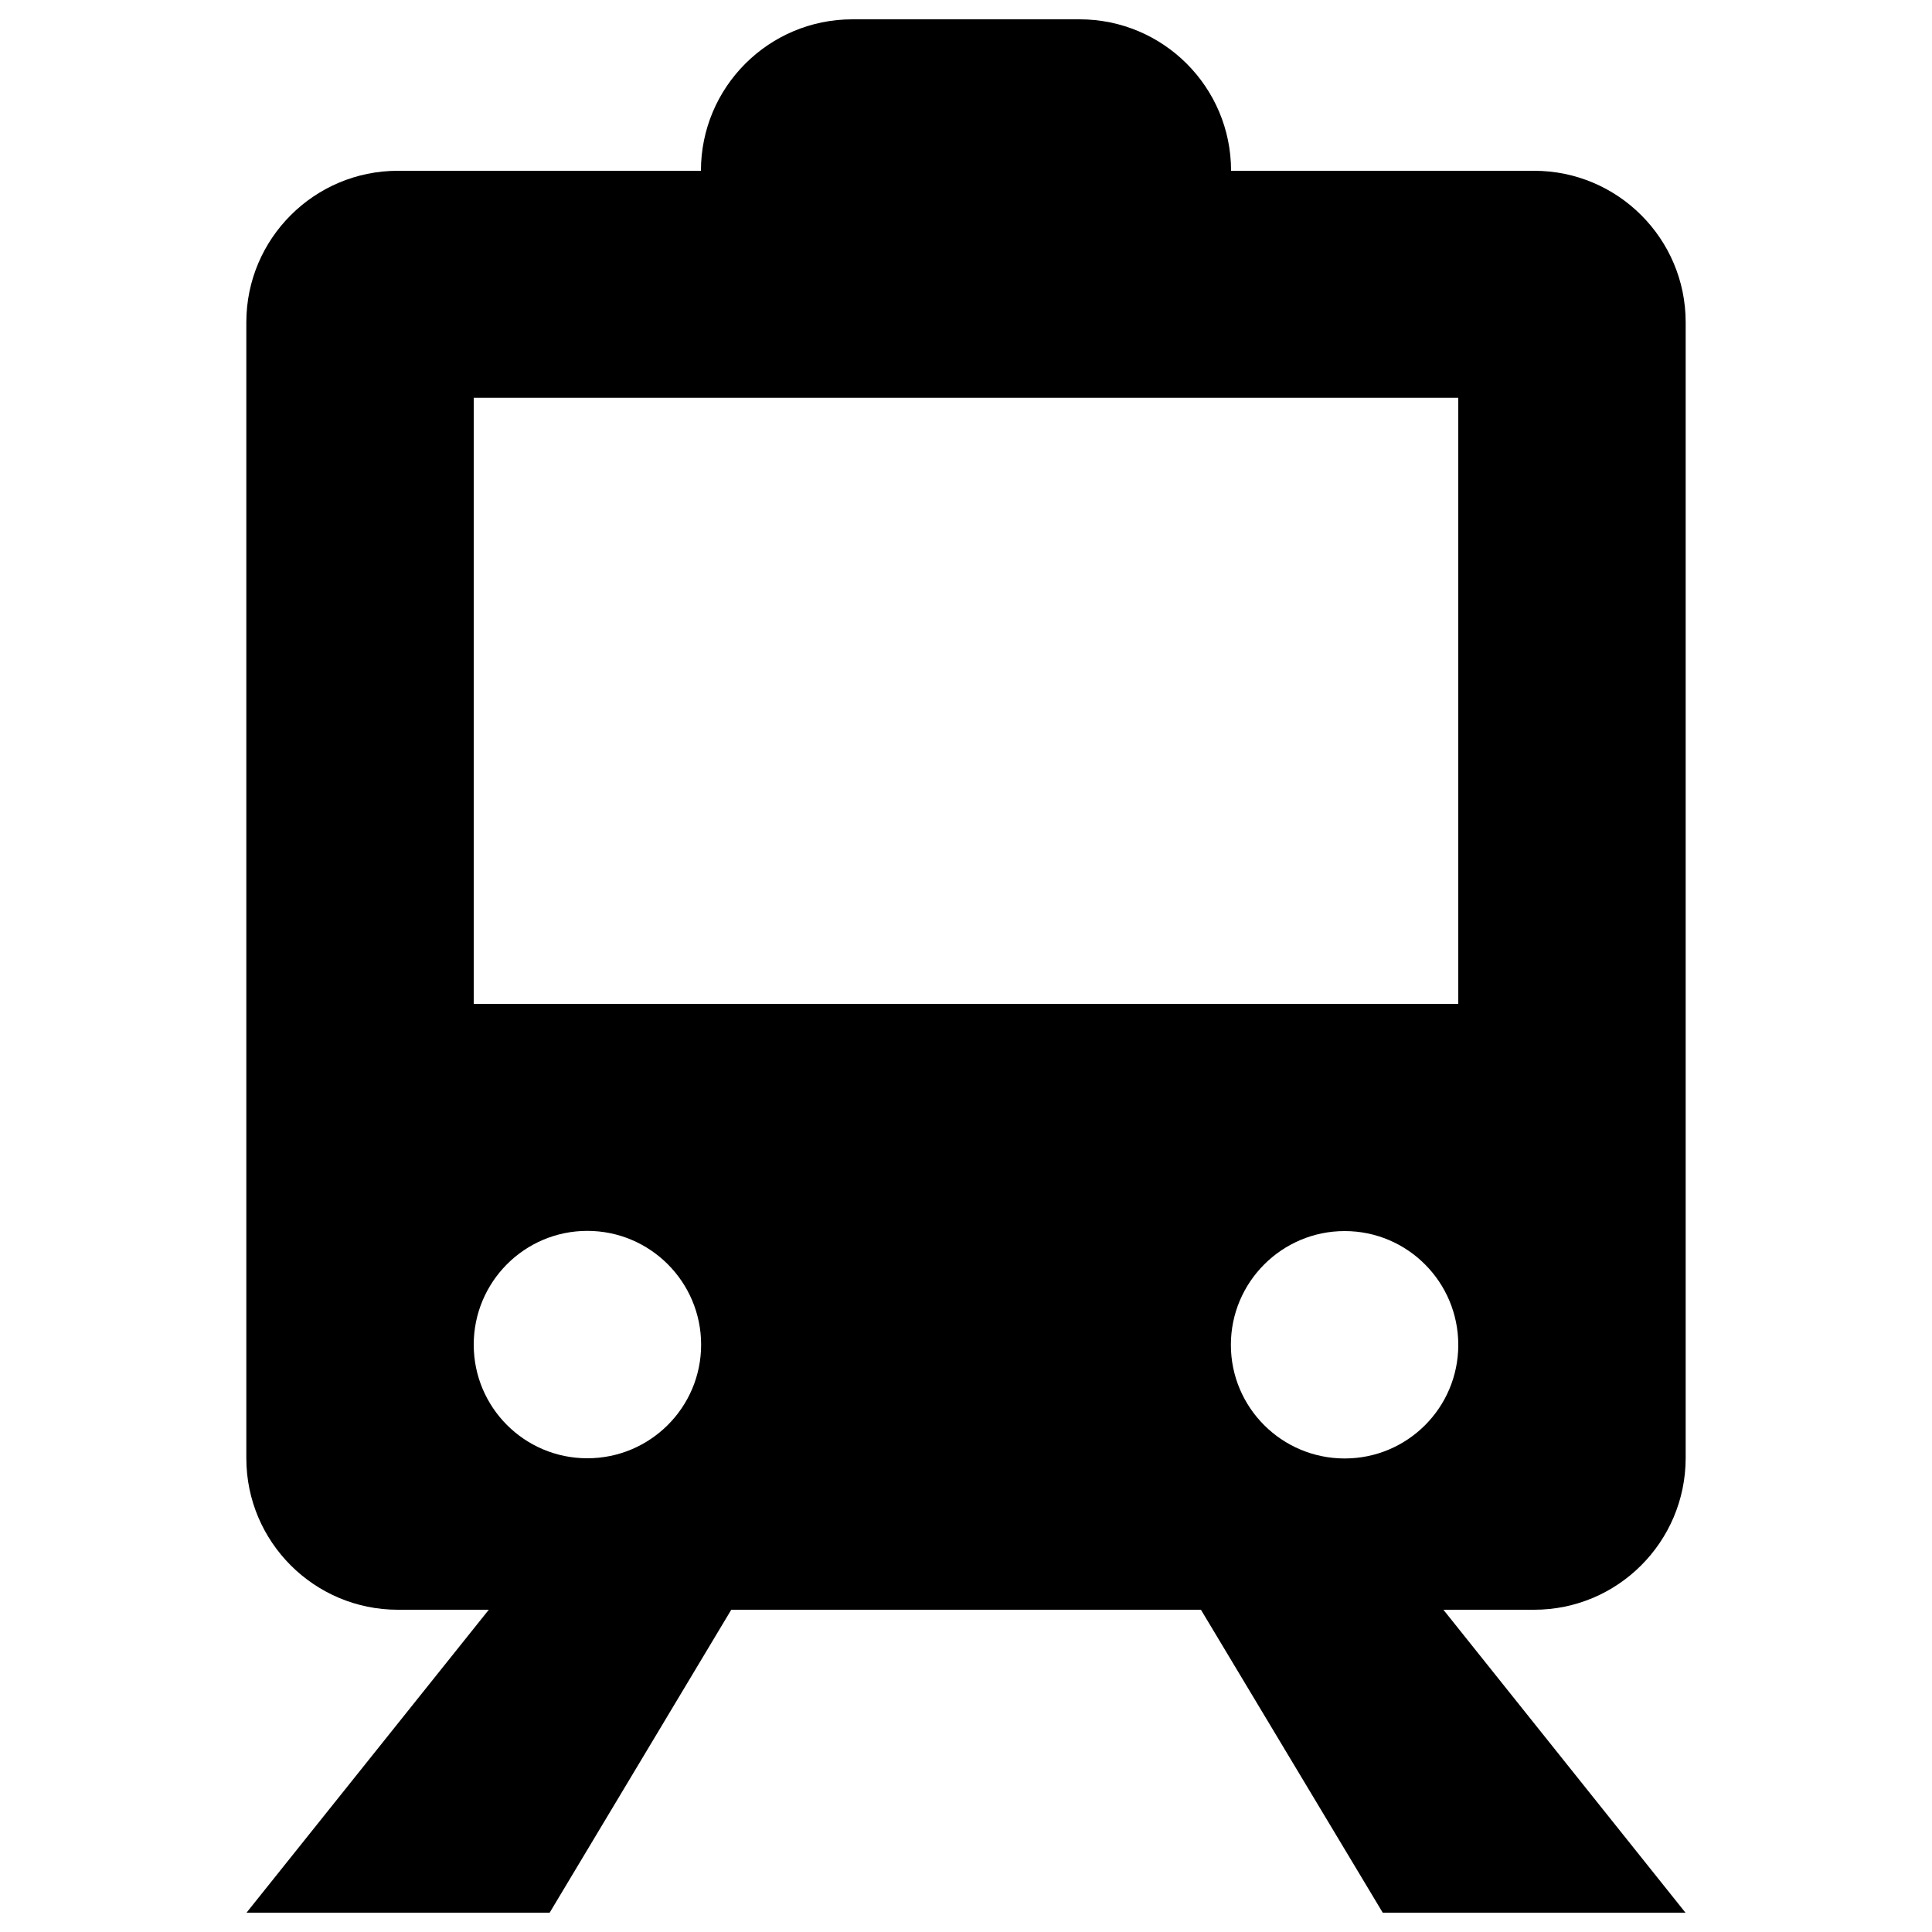 <?xml version="1.0" encoding="utf-8"?>
<!-- Svg Vector Icons : http://www.onlinewebfonts.com/icon -->
<!DOCTYPE svg PUBLIC "-//W3C//DTD SVG 1.1//EN" "http://www.w3.org/Graphics/SVG/1.1/DTD/svg11.dtd">
<svg version="1.1" xmlns="http://www.w3.org/2000/svg" xmlns:xlink="http://www.w3.org/1999/xlink" x="0px" y="0px" viewBox="0 0 1000 1000" enable-background="new 0 0 1000 1000" xml:space="preserve">
<g><path d="M794.1,833.2h-47L872.4,990H715.7l-94.1-156.8H378.5l-94,156.8H127.6L253,833.2h-47.1c-43.2,0-78.4-35.1-78.4-78.4v-588c0-43.3,35.2-78.4,78.4-78.4h156.9c0-43.3,35.1-78.4,78.4-78.4h117.6c43.3,0,78.4,35.1,78.4,78.4h156.9c43.2,0,78.4,35.1,78.4,78.4v588C872.4,798.1,837.3,833.2,794.1,833.2L794.1,833.2L794.1,833.2z M304,754.8c32.5,0,58.9-26.3,58.9-58.8s-26.4-58.9-58.9-58.9c-32.5,0-58.8,26.4-58.8,58.9C245.2,728.5,271.5,754.8,304,754.8L304,754.8z M754.8,205.9H245.2v313.7h509.6V205.9L754.8,205.9z M696,637.2c-32.5,0-58.9,26.4-58.9,58.9c0,32.5,26.4,58.8,58.9,58.8c32.5,0,58.8-26.3,58.8-58.8S728.5,637.2,696,637.2L696,637.2z"/></g>
</svg>